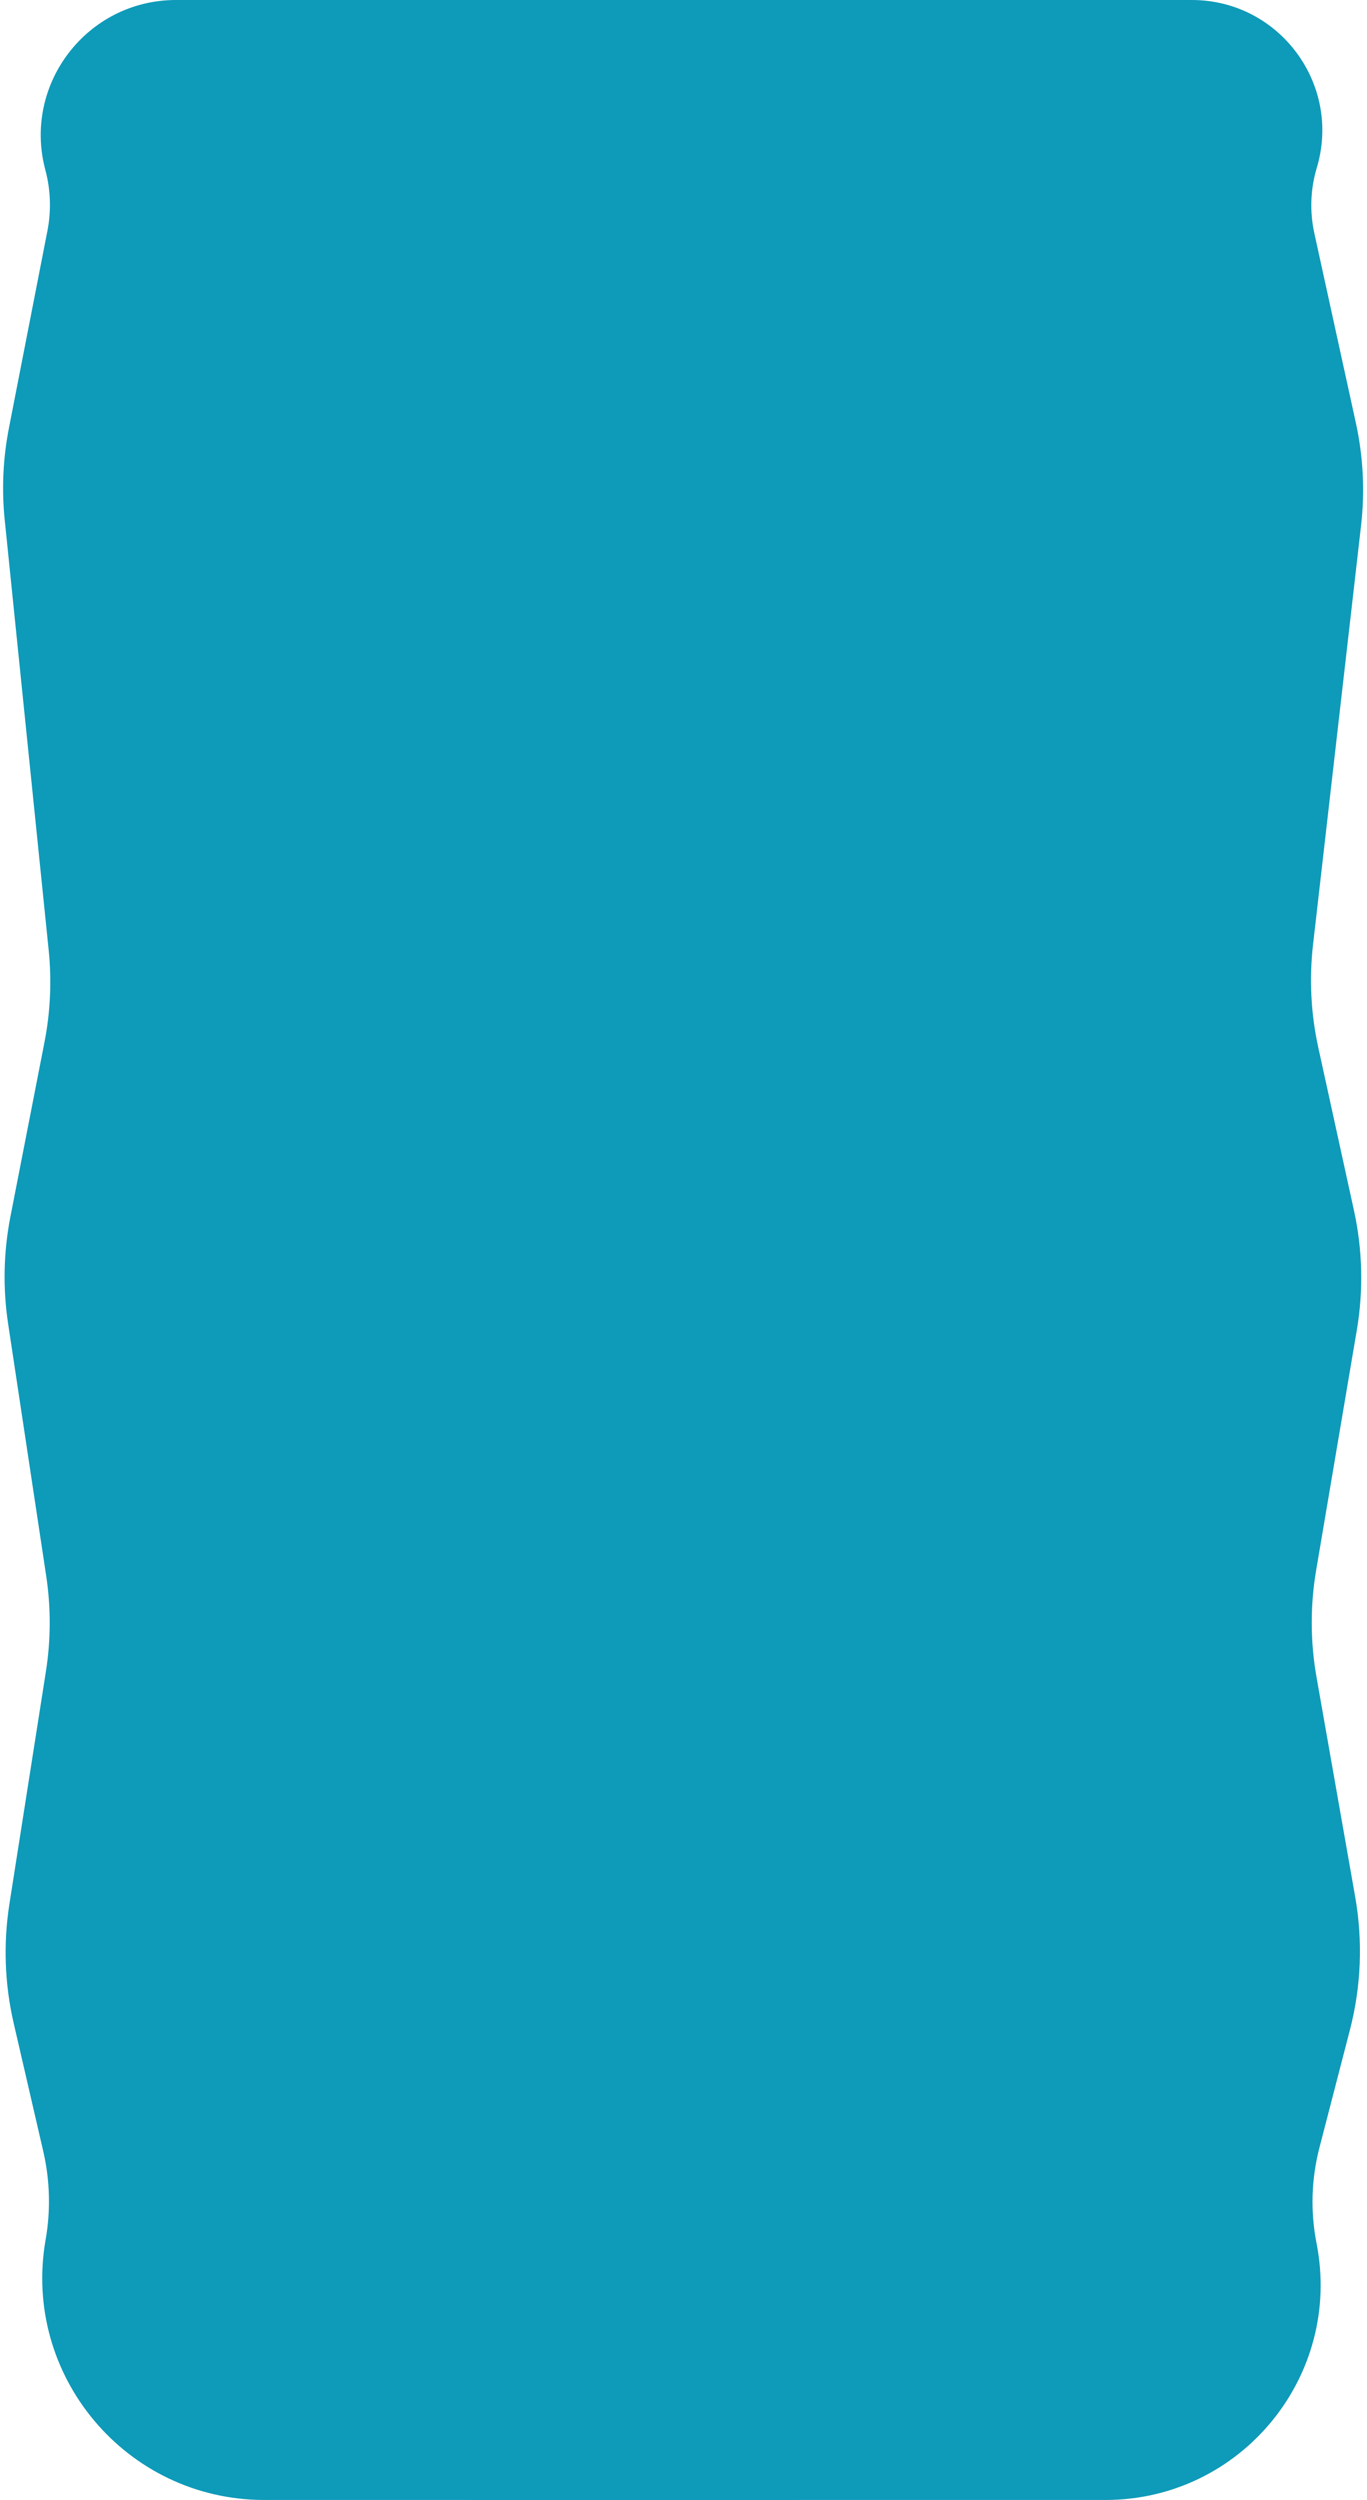 <svg width="549" height="1004" viewBox="0 0 549 1004" fill="none" xmlns="http://www.w3.org/2000/svg">
<path d="M18.22 68.288C9.023 33.819 35.002 0 70.677 0H321V1004H106.146C50.749 1004 8.761 954.013 18.326 899.448V899.448C20.387 887.687 20.065 875.631 17.379 863.997L5.49 812.506C1.864 796.801 1.284 780.546 3.784 764.623L18.441 671.232C20.435 658.528 20.472 645.594 18.552 632.88L3.256 531.598C1.101 517.332 1.413 502.801 4.178 488.64L17.867 418.522C20.242 406.354 20.809 393.903 19.549 381.57L1.901 208.86C0.64 196.527 1.207 184.076 3.583 171.909L19.049 92.686C20.628 84.596 20.345 76.252 18.22 68.288V68.288Z" fill="#0E9AB9"/>
<path d="M528.83 67.407C538.886 33.802 513.718 0 478.64 0H189V1004H443.948C498.362 1004 539.233 954.312 528.737 900.92V900.92C526.241 888.22 526.629 875.121 529.874 862.591L542.142 815.214C546.661 797.761 547.383 779.542 544.258 761.786L528.717 673.494C526.221 659.312 526.174 644.808 528.578 630.61L544.917 534.146C547.614 518.223 547.225 501.931 543.771 486.155L529.427 420.644C526.459 407.088 525.751 393.136 527.331 379.349L546.614 211.081C548.194 197.295 547.485 183.342 544.518 169.787L527.843 93.631C525.942 84.948 526.282 75.923 528.83 67.407V67.407Z" fill="#0E9AB9"/>
</svg>
